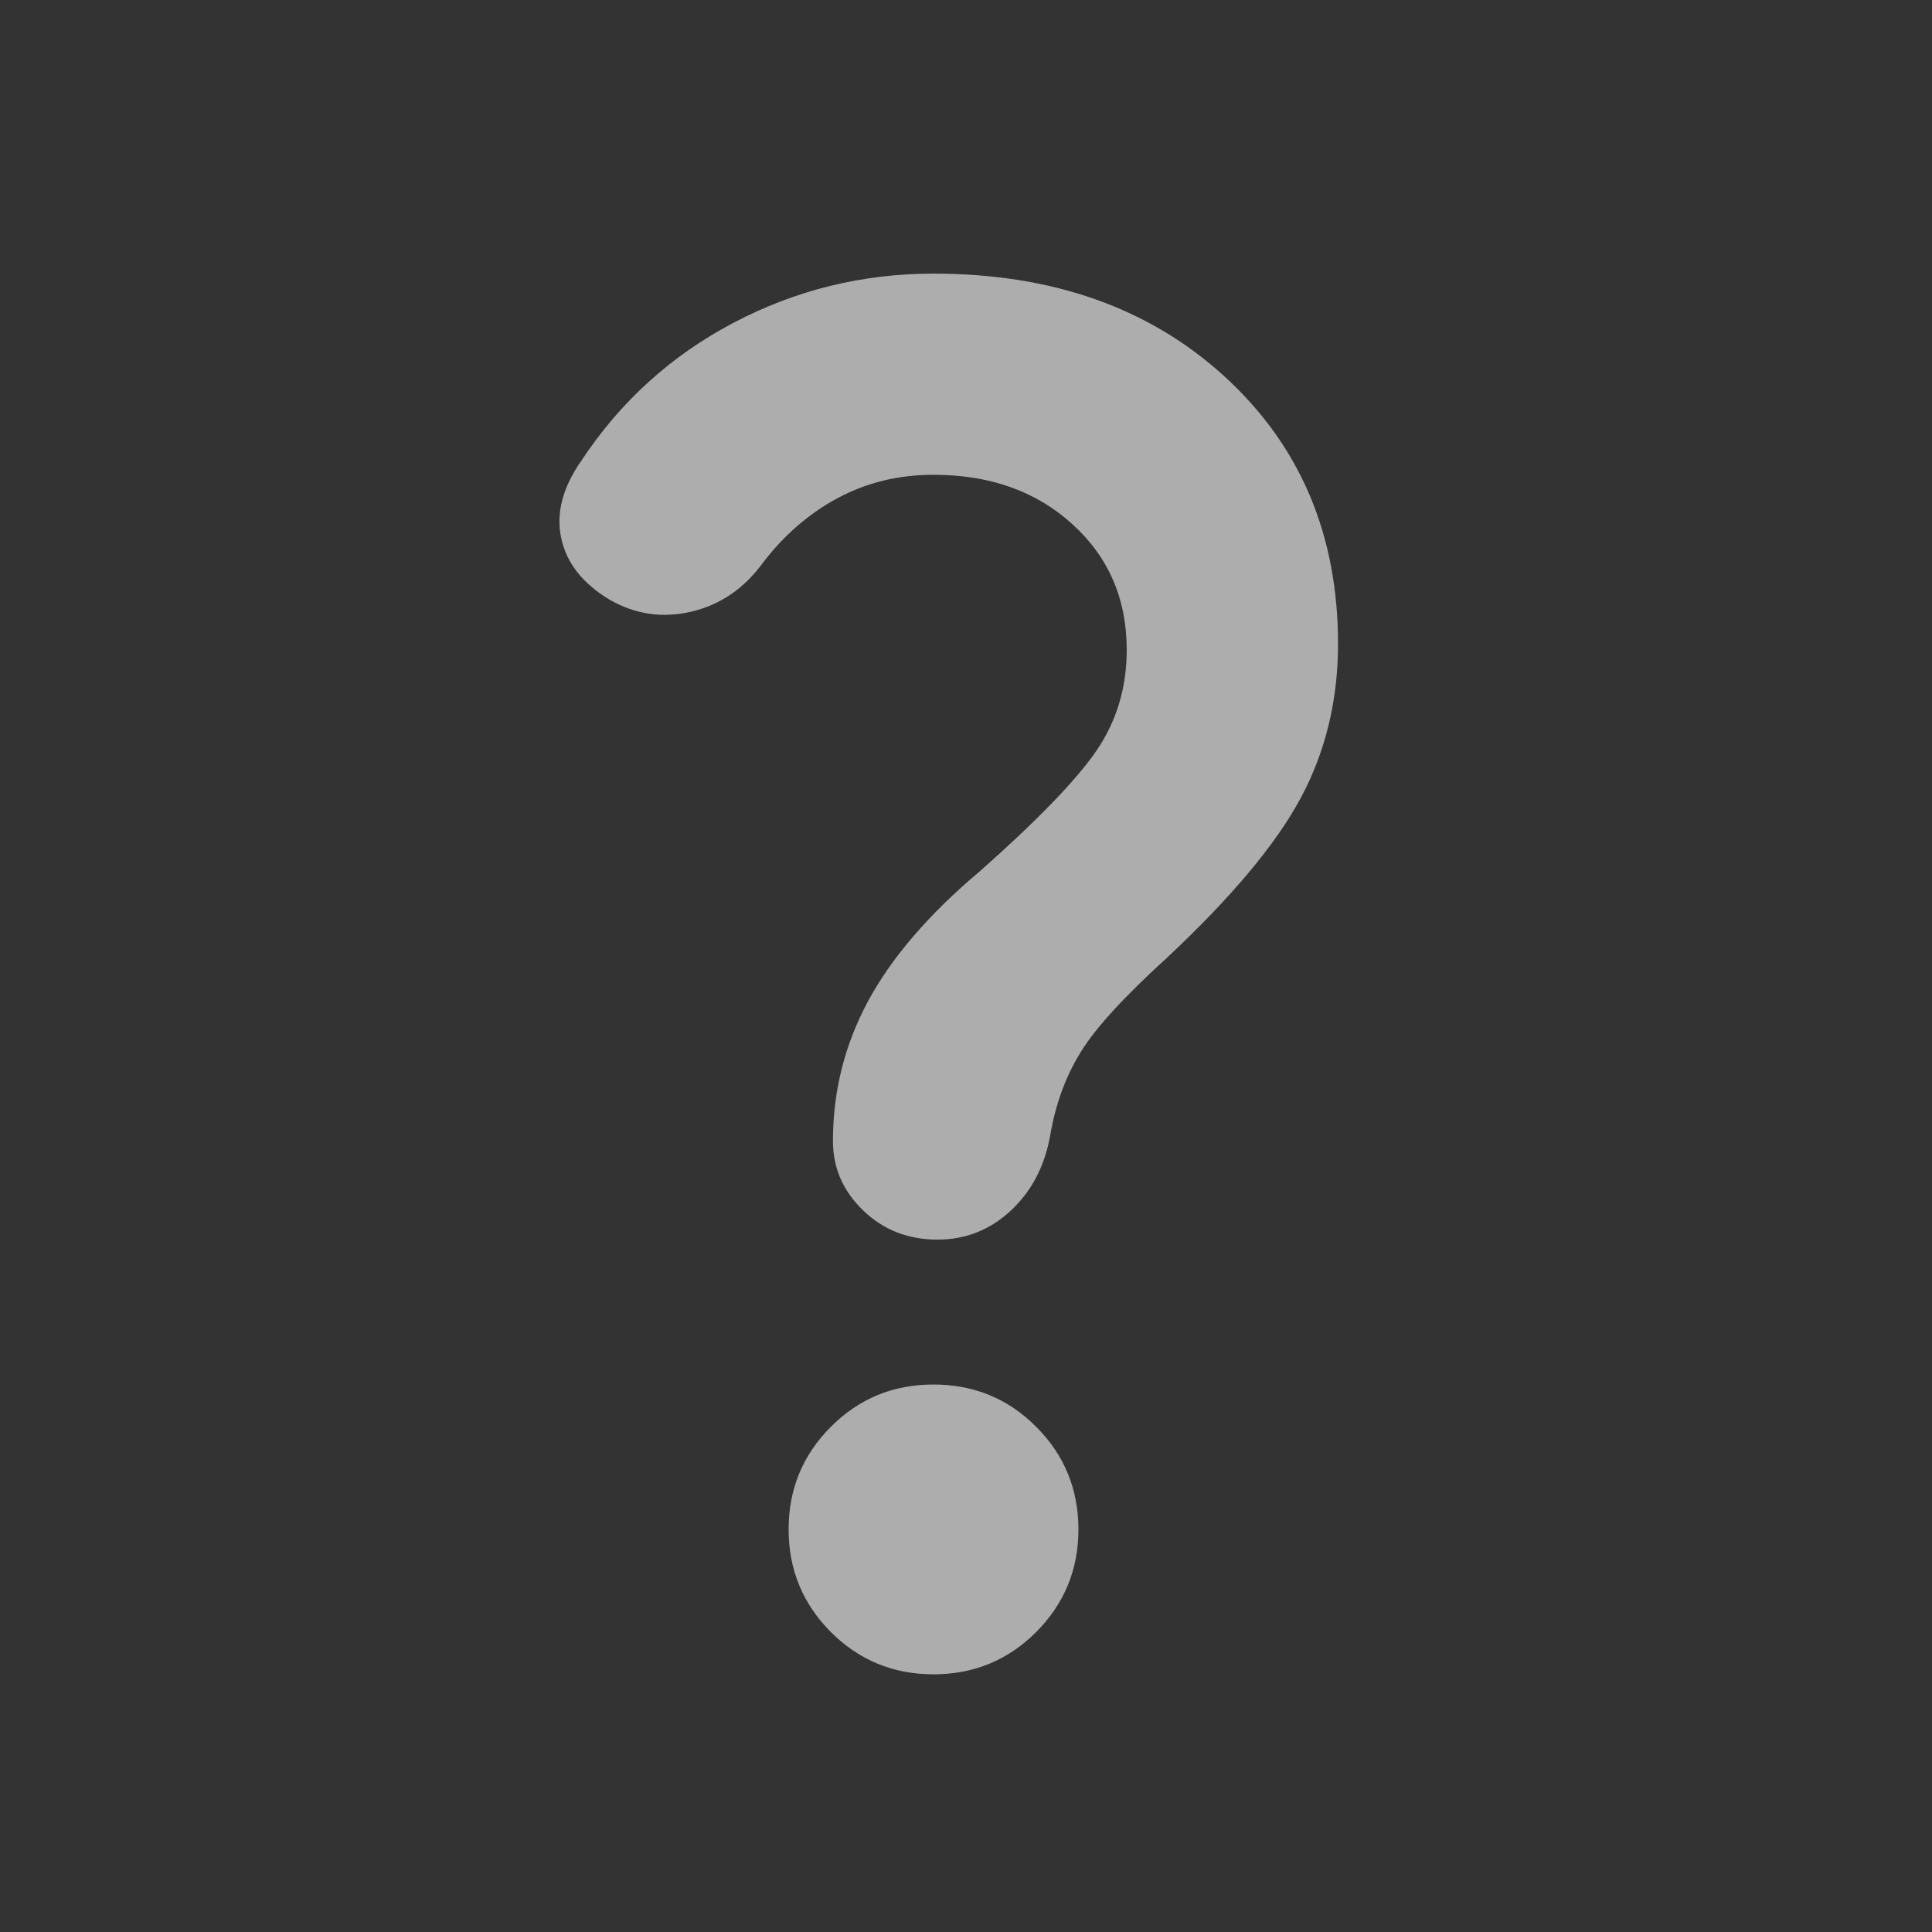 <svg xmlns="http://www.w3.org/2000/svg" width="16" height="16" viewBox="0 0 16 16" fill="none">
  <rect x="0" y="0" width="16" height="16" fill="#333333" stroke="none"/>
  <mask id="mask0_494_5231" style="mask-type:alpha" maskUnits="userSpaceOnUse" x="-1" y="0" width="17" height="17">
    <rect x="-0.27" y="0.266" width="16" height="16" fill="#D9D9D9"/>
  </mask>
  <g mask="url(#mask0_494_5231)">
    <path d="M9.331 5.382C9.331 4.96 9.181 4.613 8.881 4.341C8.581 4.068 8.198 3.932 7.731 3.932C7.442 3.932 7.178 3.996 6.939 4.124C6.7 4.252 6.492 4.432 6.314 4.666C6.159 4.877 5.962 5.01 5.723 5.066C5.484 5.121 5.259 5.088 5.048 4.966C4.825 4.832 4.692 4.663 4.648 4.457C4.603 4.252 4.659 4.038 4.814 3.816C5.137 3.327 5.556 2.946 6.073 2.674C6.589 2.402 7.142 2.266 7.731 2.266C8.72 2.266 9.525 2.552 10.148 3.124C10.77 3.696 11.081 4.432 11.081 5.332C11.081 5.799 10.978 6.224 10.773 6.607C10.567 6.991 10.198 7.432 9.664 7.932C9.309 8.255 9.07 8.516 8.948 8.716C8.825 8.916 8.742 9.143 8.698 9.399C8.653 9.655 8.545 9.863 8.373 10.024C8.2 10.185 7.998 10.266 7.764 10.266C7.52 10.266 7.314 10.185 7.148 10.024C6.981 9.863 6.898 9.671 6.898 9.449C6.898 9.038 6.995 8.652 7.189 8.291C7.384 7.93 7.692 7.571 8.114 7.216C8.592 6.793 8.914 6.46 9.081 6.216C9.248 5.971 9.331 5.693 9.331 5.382ZM7.731 13.866C7.398 13.866 7.114 13.749 6.881 13.516C6.648 13.282 6.531 12.999 6.531 12.666C6.531 12.332 6.648 12.049 6.881 11.816C7.114 11.582 7.398 11.466 7.731 11.466C8.064 11.466 8.348 11.582 8.581 11.816C8.814 12.049 8.931 12.332 8.931 12.666C8.931 12.999 8.814 13.282 8.581 13.516C8.348 13.749 8.064 13.866 7.731 13.866Z" fill="white" fill-opacity="0.6"/>
  </g>
</svg>